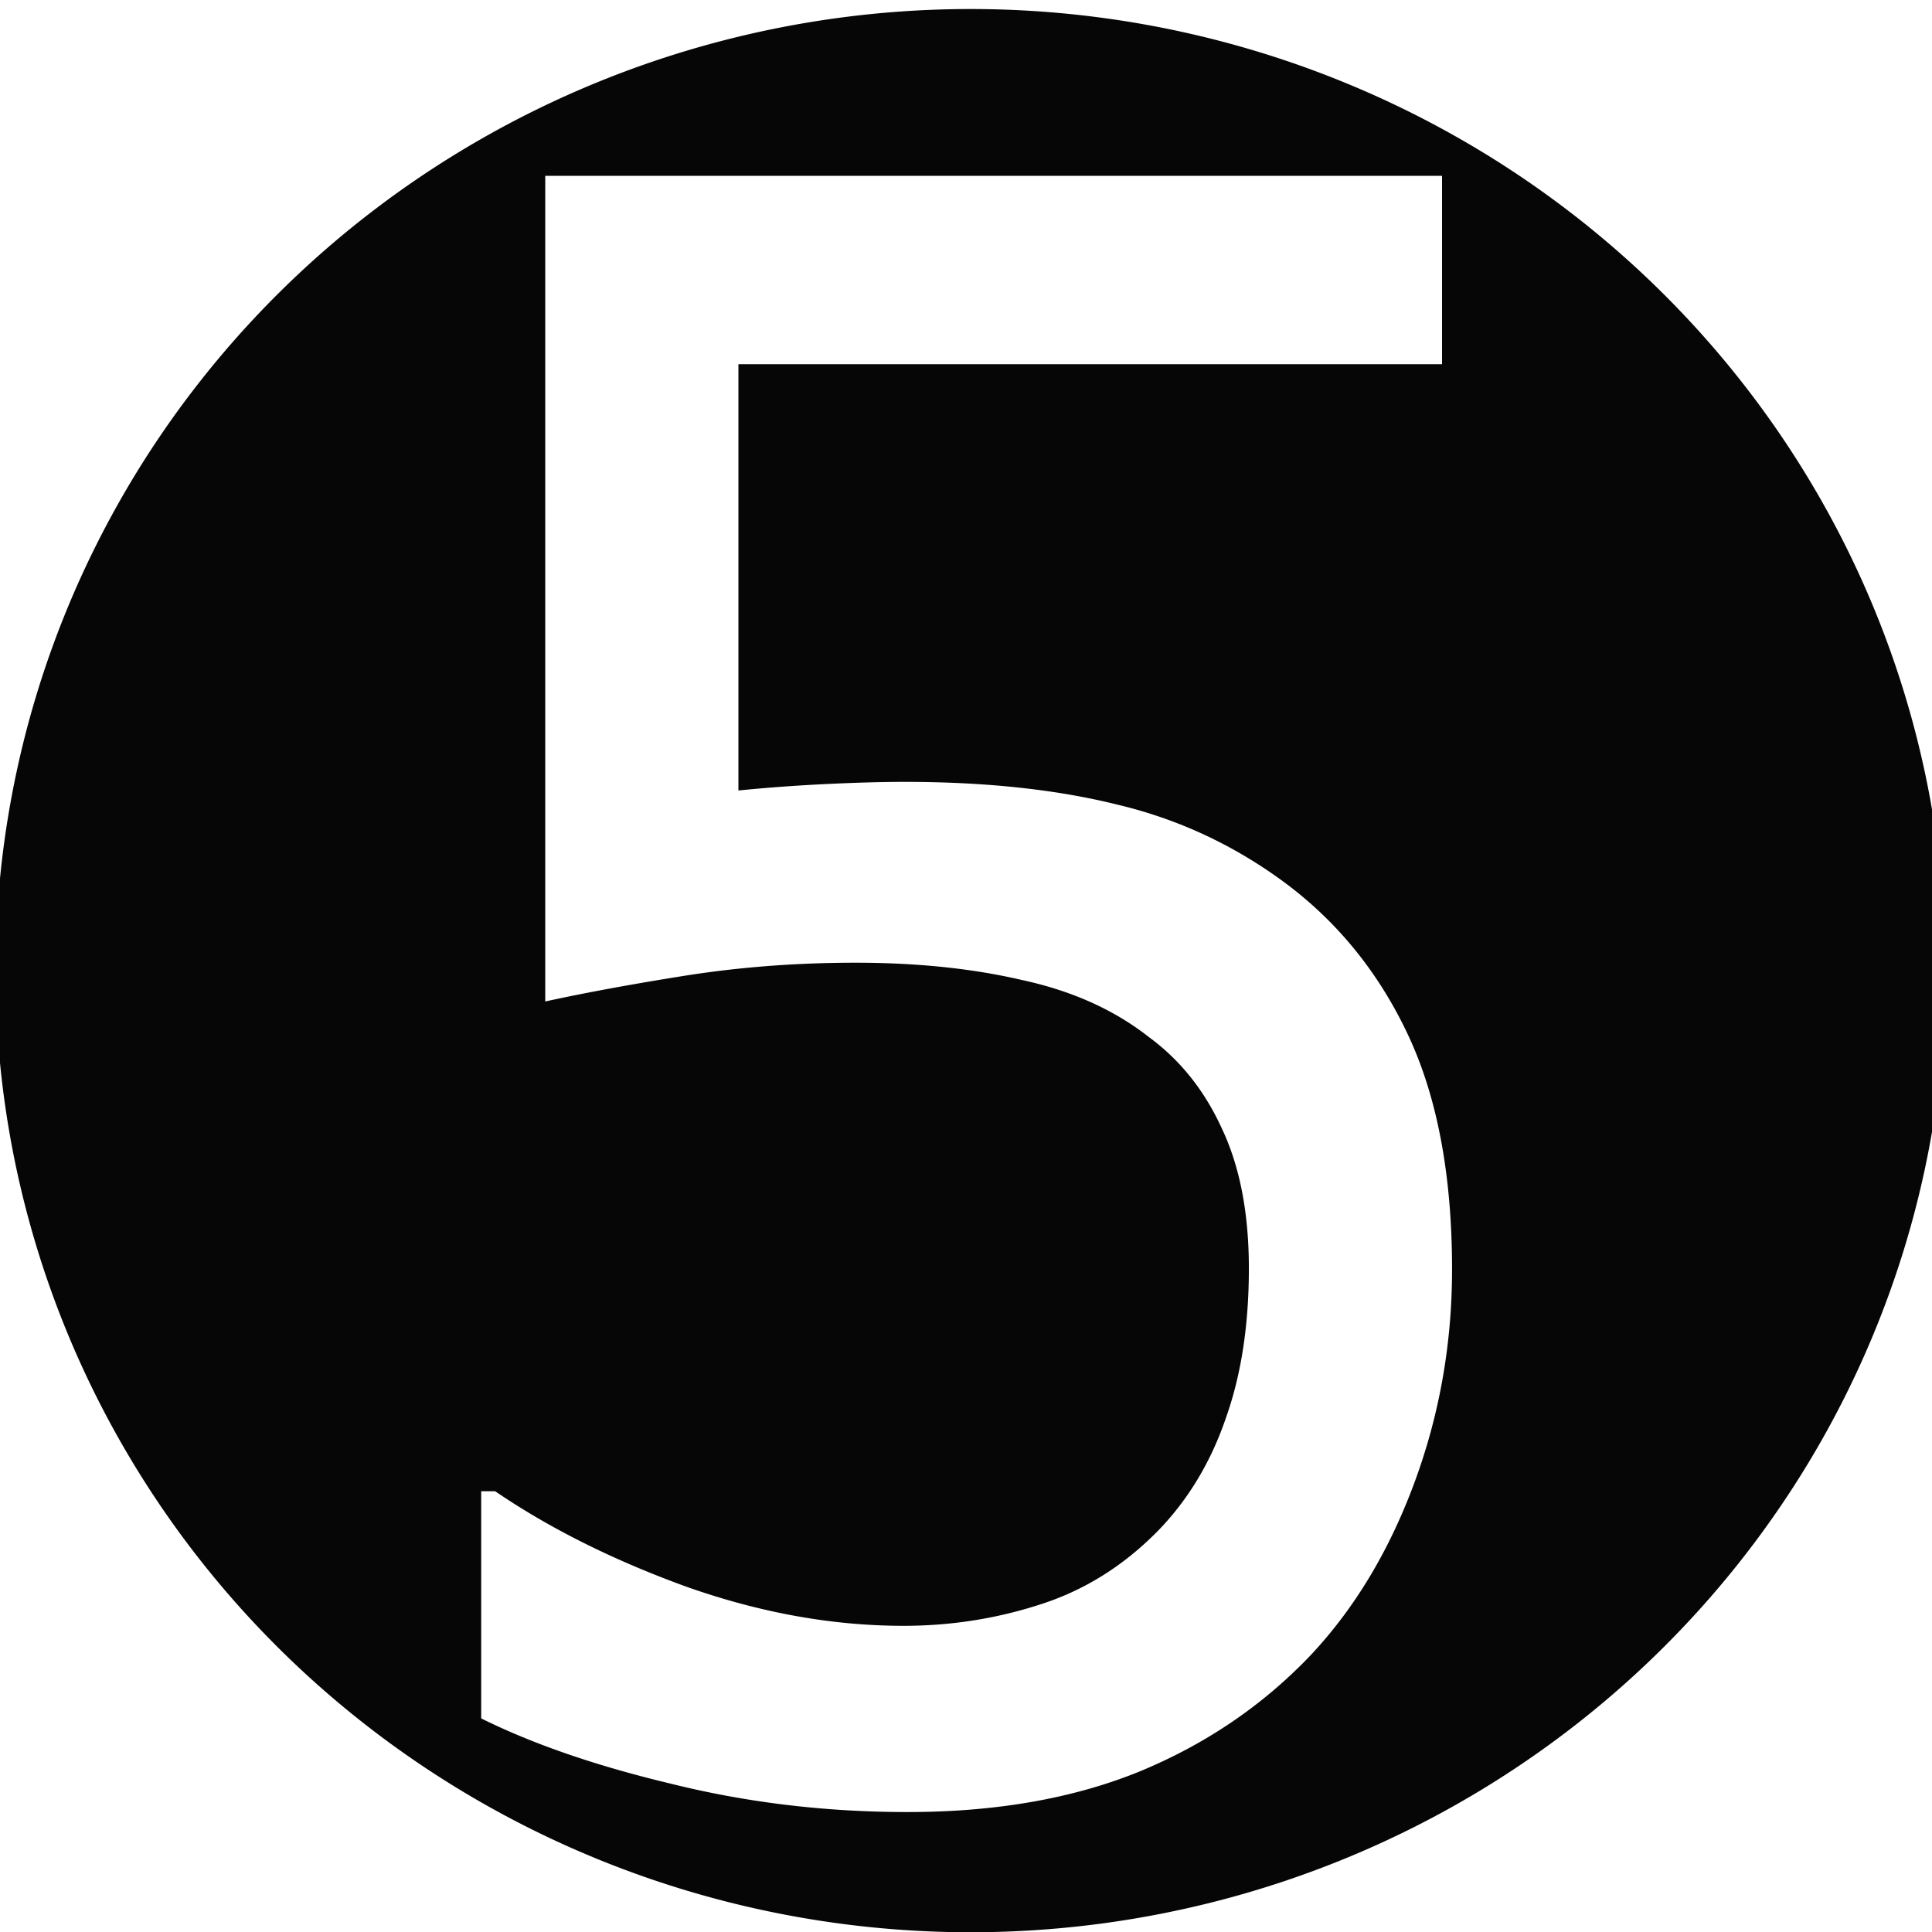 <?xml version="1.0" encoding="UTF-8"?>
<svg width="500" height="500" version="1.1" viewBox="0 0 132.29 132.29" xmlns="http://www.w3.org/2000/svg">
 <path transform="scale(.265)" d="m250.15 2.334a251.97 248.47 0 0 0-251.31 248.47 251.97 248.47 0 0 0 251.97 248.47 251.97 248.47 0 0 0 251.97-248.47 251.97 248.47 0 0 0-251.97-248.47 251.97 248.47 0 0 0-0.658 0zm-109.26 43.096h231.72v48.674h-181.81v110.15c7.414-0.742 14.999-1.299 22.758-1.67s14.482-0.557 20.172-0.557c20.862 0 39.139 1.948 54.828 5.842 15.69 3.709 30.086 10.385 43.189 20.027 13.793 10.199 24.482 23.364 32.068 39.496 7.586 16.132 11.379 36.343 11.379 60.635 0 19.285-3.275 37.736-9.826 55.352-6.552 17.616-15.517 32.449-26.896 44.502-12.414 12.98-27.241 22.995-44.482 30.041-17.069 6.861-36.896 10.291-59.482 10.291-21.034 0-41.295-2.411-60.777-7.232-19.483-4.636-35.946-10.291-49.395-16.967v-58.688h3.619c14.138 9.642 30.691 17.893 49.656 24.754 18.965 6.675 37.586 10.014 55.861 10.014 12.241 0 24.052-1.854 35.432-5.562 11.552-3.709 21.81-10.199 30.775-19.471 7.586-7.973 13.275-17.523 17.068-28.648 3.966-11.126 5.947-24.013 5.947-38.662 0-14.278-2.327-26.332-6.982-36.16-4.483-9.828-10.776-17.707-18.879-23.641-8.966-7.046-19.913-11.961-32.844-14.742-12.759-2.967-27.07-4.451-42.932-4.451-15.172 0-29.827 1.113-43.965 3.338-13.965 2.225-26.035 4.451-36.207 6.676v-213.34z" fill-opacity=".976" stroke-width="2.377"/>
</svg>
